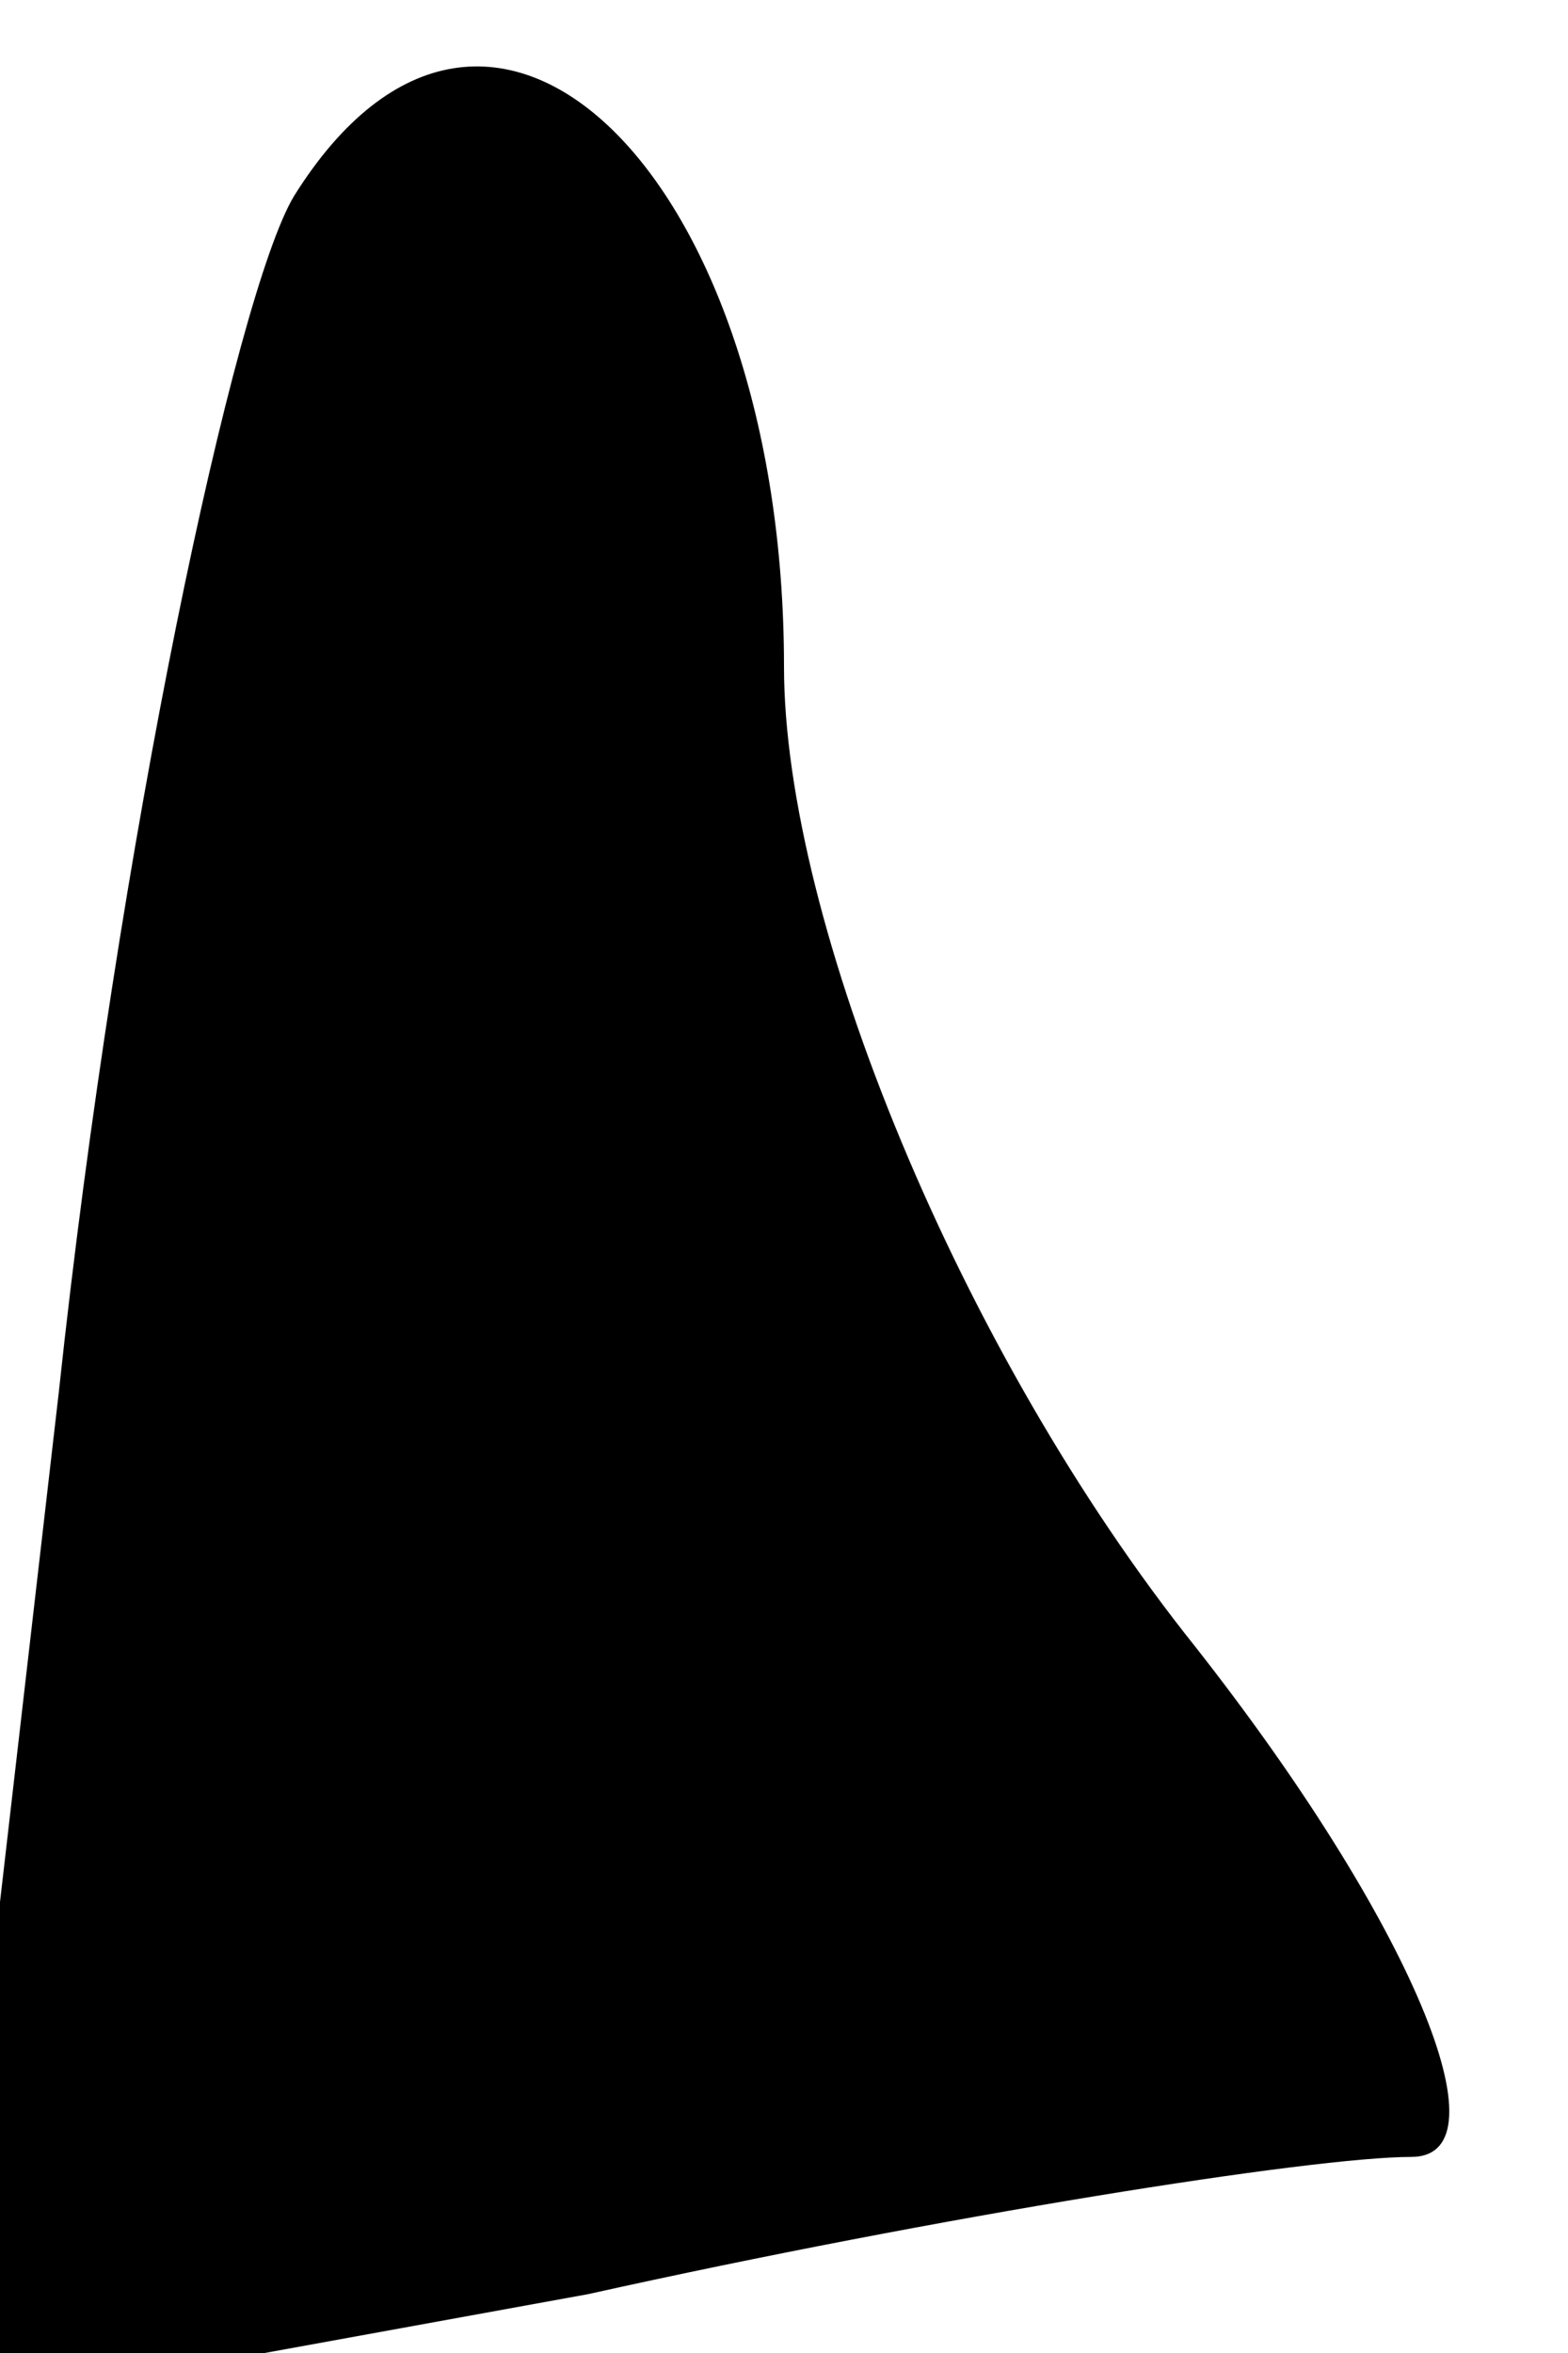 <?xml version="1.0" standalone="no"?>
<!DOCTYPE svg PUBLIC "-//W3C//DTD SVG 20010904//EN"
 "http://www.w3.org/TR/2001/REC-SVG-20010904/DTD/svg10.dtd">
<svg version="1.0" xmlns="http://www.w3.org/2000/svg"
 width="8pt" height="12pt" viewBox="0 0 8 12"
 preserveAspectRatio="xMidYMid meet">
<g transform="translate(0,12) scale(0.1,-0.1)"
fill="#000000" stroke="none">
<path fill="#000000" stroke="none" d="M15 110 c-3 -5 -9 -33 -12 -61 l-6 -52
33 6 c18 4 37 7 42 7 5 0 0 12 -11 26 -12 15 -21 37 -21 50 0 25 -15 40 -25
24z"/>
</g>
</svg>
